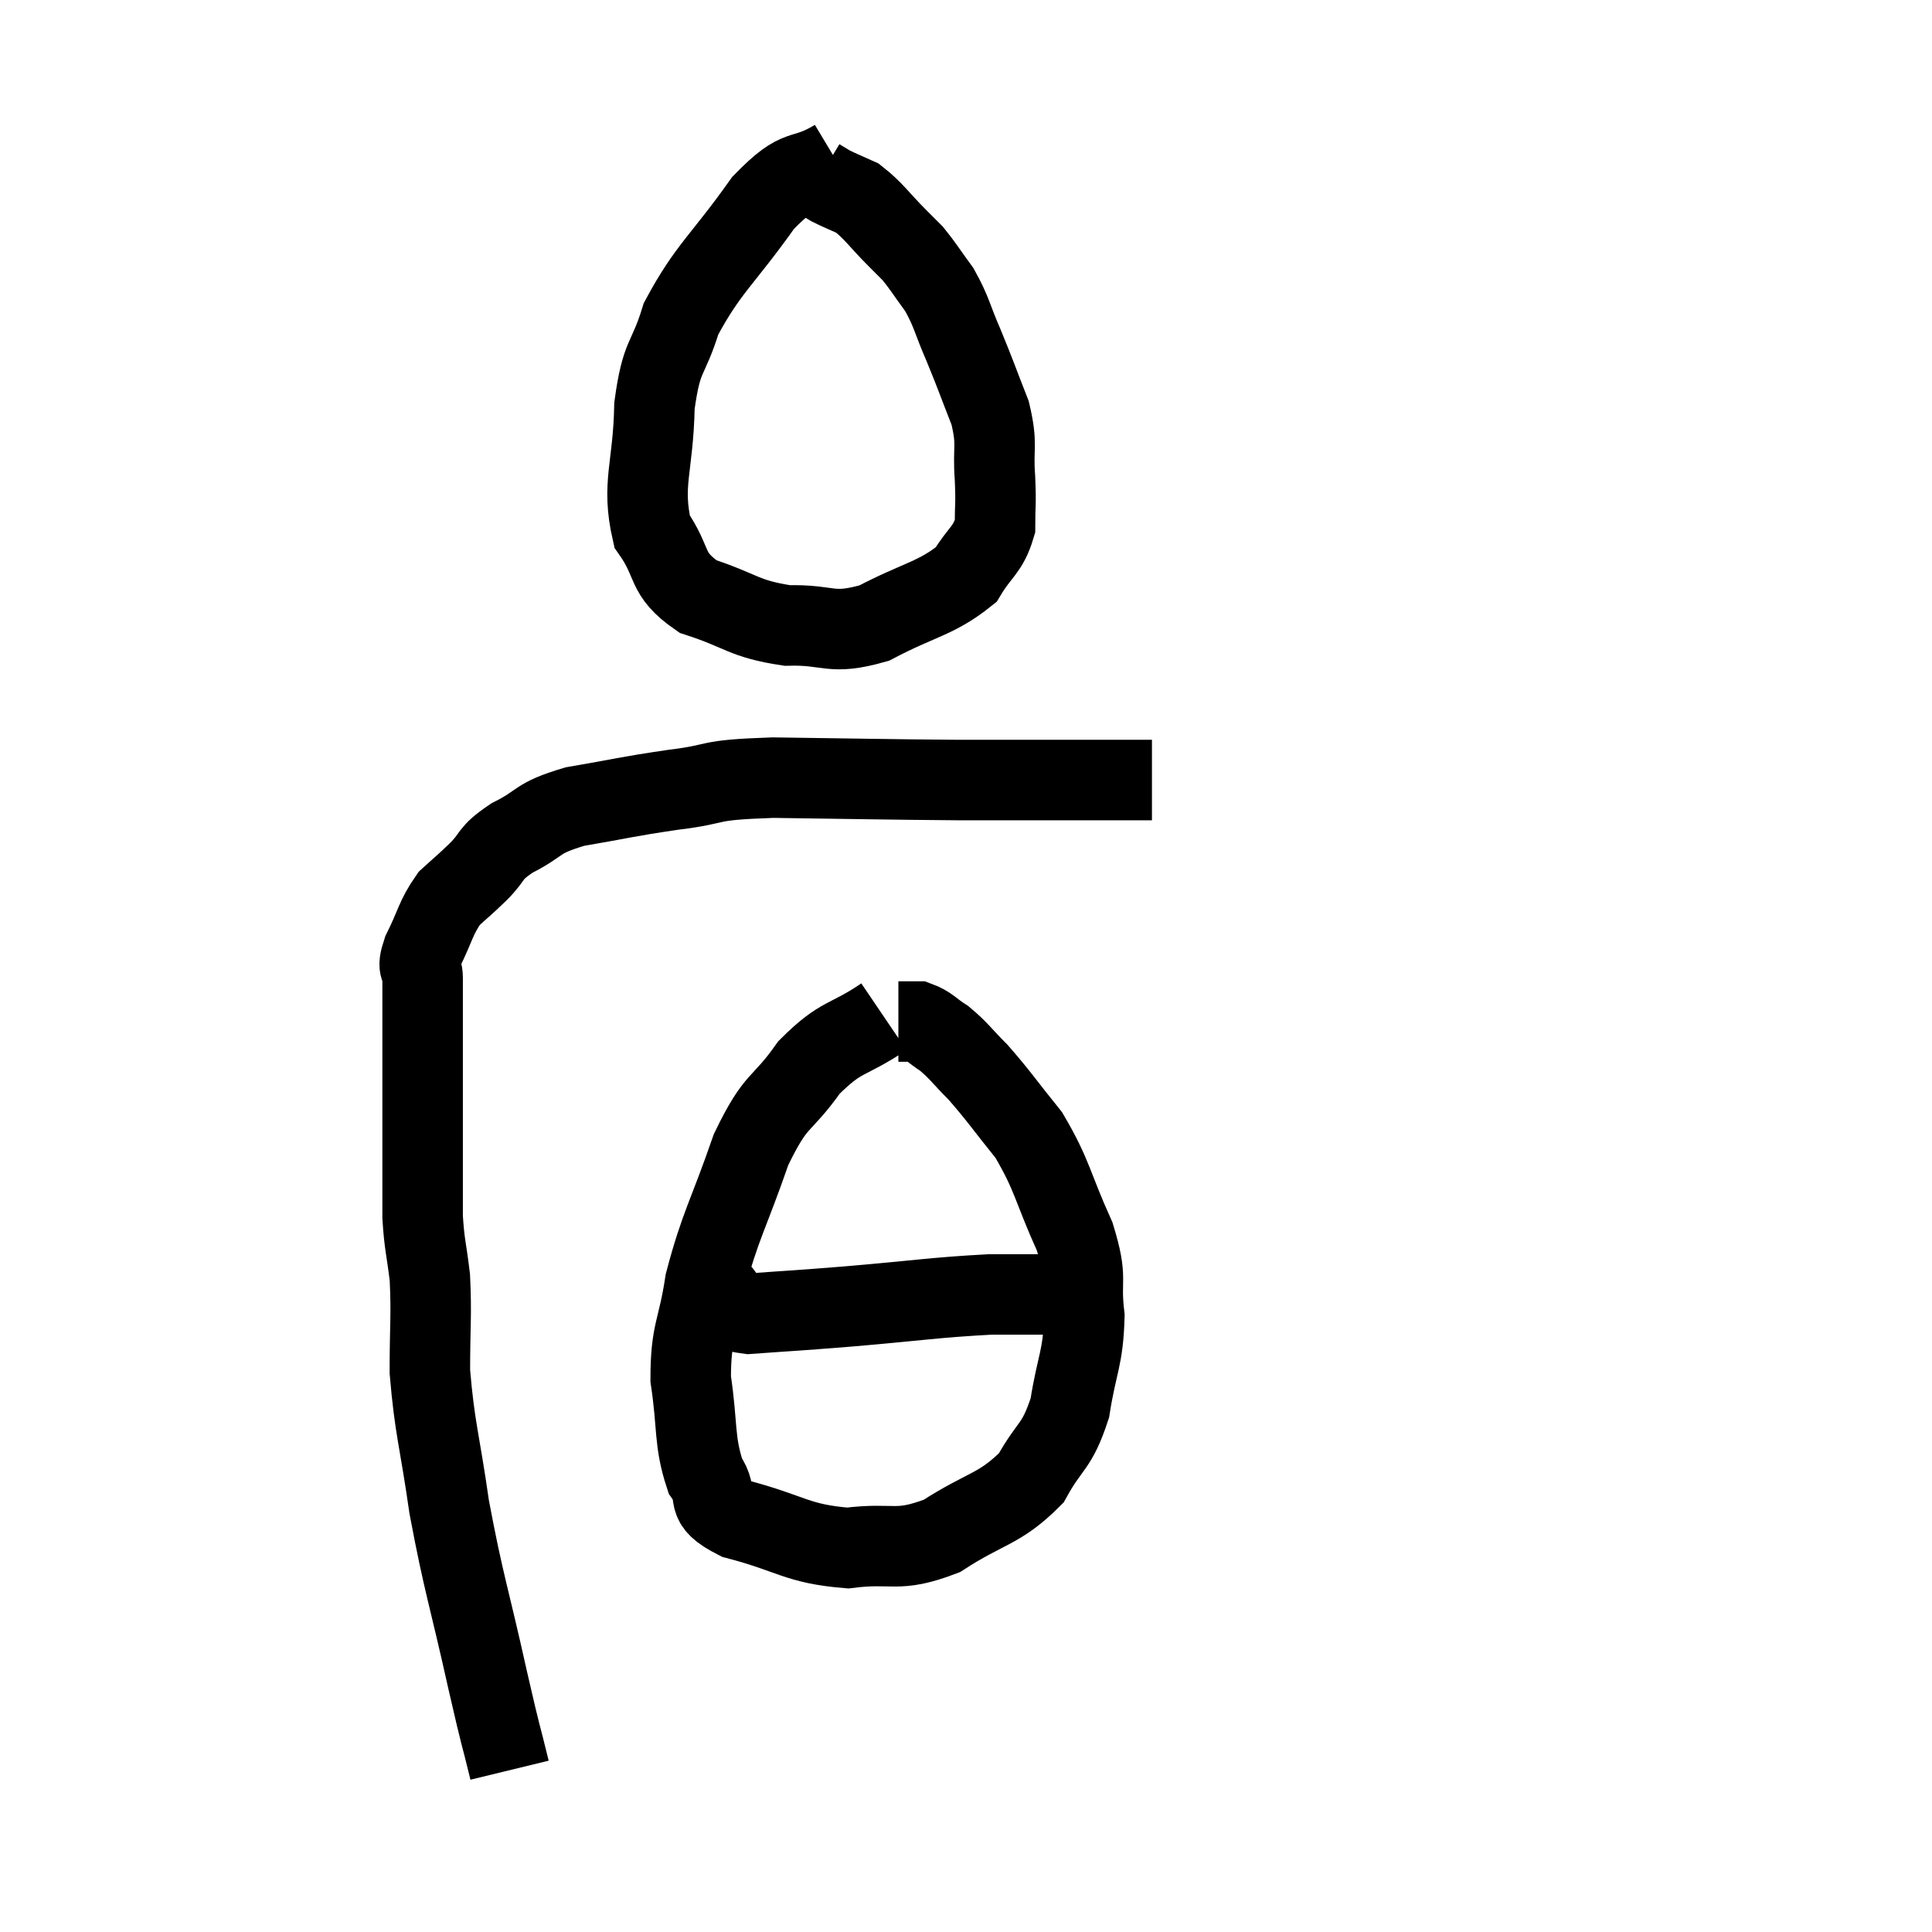 <svg width="48" height="48" viewBox="0 0 48 48" xmlns="http://www.w3.org/2000/svg"><path d="M 12.66 43.98 C 12.39 42.87, 12.495 43.395, 12.12 41.76 C 11.64 39.6, 11.52 39.36, 11.16 37.44 C 10.92 35.76, 10.8 35.505, 10.68 34.08 C 10.68 32.91, 10.725 32.7, 10.68 31.74 C 10.59 30.99, 10.545 30.945, 10.5 30.24 C 10.5 29.58, 10.5 29.565, 10.5 28.92 C 10.5 28.29, 10.5 28.215, 10.5 27.66 C 10.5 27.18, 10.5 27.165, 10.5 26.7 C 10.5 26.25, 10.5 26.25, 10.5 25.8 C 10.5 25.35, 10.5 25.275, 10.5 24.9 C 10.5 24.6, 10.5 24.615, 10.5 24.3 C 10.5 23.97, 10.335 24.135, 10.5 23.64 C 10.83 22.98, 10.815 22.815, 11.16 22.32 C 11.52 21.99, 11.49 22.035, 11.88 21.66 C 12.3 21.24, 12.12 21.225, 12.72 20.82 C 13.5 20.43, 13.275 20.34, 14.28 20.04 C 15.51 19.83, 15.51 19.8, 16.74 19.62 C 17.97 19.47, 17.43 19.38, 19.2 19.32 C 21.51 19.35, 21.9 19.365, 23.82 19.38 C 25.35 19.38, 25.785 19.38, 26.88 19.38 C 27.54 19.38, 27.765 19.38, 28.2 19.38 L 28.62 19.38" fill="none" stroke="black" stroke-width="2"></path><path d="M 20.76 3.96 C 19.86 4.5, 19.92 4.05, 18.96 5.04 C 17.94 6.48, 17.595 6.66, 16.92 7.92 C 16.59 9, 16.44 8.76, 16.26 10.08 C 16.23 11.64, 15.93 12.015, 16.2 13.2 C 16.77 14.01, 16.5 14.235, 17.34 14.82 C 18.45 15.18, 18.465 15.375, 19.56 15.54 C 20.64 15.51, 20.61 15.795, 21.72 15.48 C 22.86 14.88, 23.25 14.88, 24 14.28 C 24.36 13.68, 24.54 13.68, 24.72 13.08 C 24.72 12.48, 24.75 12.585, 24.72 11.88 C 24.66 11.07, 24.795 11.085, 24.6 10.26 C 24.27 9.42, 24.255 9.345, 23.94 8.58 C 23.64 7.89, 23.655 7.77, 23.34 7.2 C 23.01 6.75, 22.935 6.615, 22.68 6.3 C 22.5 6.12, 22.665 6.285, 22.32 5.94 C 21.81 5.43, 21.72 5.25, 21.3 4.92 C 20.97 4.77, 20.88 4.74, 20.64 4.62 C 20.49 4.53, 20.415 4.485, 20.34 4.44 L 20.34 4.44" fill="none" stroke="black" stroke-width="2"></path><path d="M 21.96 25.26 C 21.03 25.89, 20.925 25.695, 20.1 26.52 C 19.38 27.54, 19.305 27.225, 18.66 28.56 C 18.09 30.21, 17.895 30.435, 17.52 31.86 C 17.34 33.06, 17.16 33.06, 17.16 34.26 C 17.34 35.46, 17.235 35.79, 17.52 36.66 C 17.91 37.2, 17.415 37.29, 18.3 37.74 C 19.68 38.1, 19.785 38.355, 21.06 38.46 C 22.23 38.31, 22.26 38.595, 23.4 38.16 C 24.51 37.44, 24.825 37.515, 25.62 36.72 C 26.1 35.85, 26.25 35.985, 26.58 34.98 C 26.76 33.84, 26.91 33.765, 26.94 32.7 C 26.82 31.71, 27.045 31.845, 26.7 30.72 C 26.13 29.46, 26.16 29.22, 25.56 28.2 C 24.93 27.42, 24.825 27.24, 24.3 26.64 C 23.88 26.22, 23.835 26.115, 23.46 25.8 C 23.13 25.59, 23.085 25.485, 22.8 25.38 C 22.56 25.38, 22.44 25.38, 22.32 25.38 L 22.32 25.38" fill="none" stroke="black" stroke-width="2"></path><path d="M 17.82 32.04 C 18.21 32.34, 17.79 32.535, 18.6 32.64 C 19.83 32.55, 19.56 32.58, 21.06 32.46 C 22.83 32.31, 23.205 32.235, 24.6 32.16 C 25.62 32.16, 26.13 32.16, 26.64 32.16 C 26.64 32.16, 26.595 32.16, 26.64 32.16 C 26.73 32.16, 26.775 32.16, 26.82 32.16 L 26.82 32.16" fill="none" stroke="black" stroke-width="2"></path></svg>